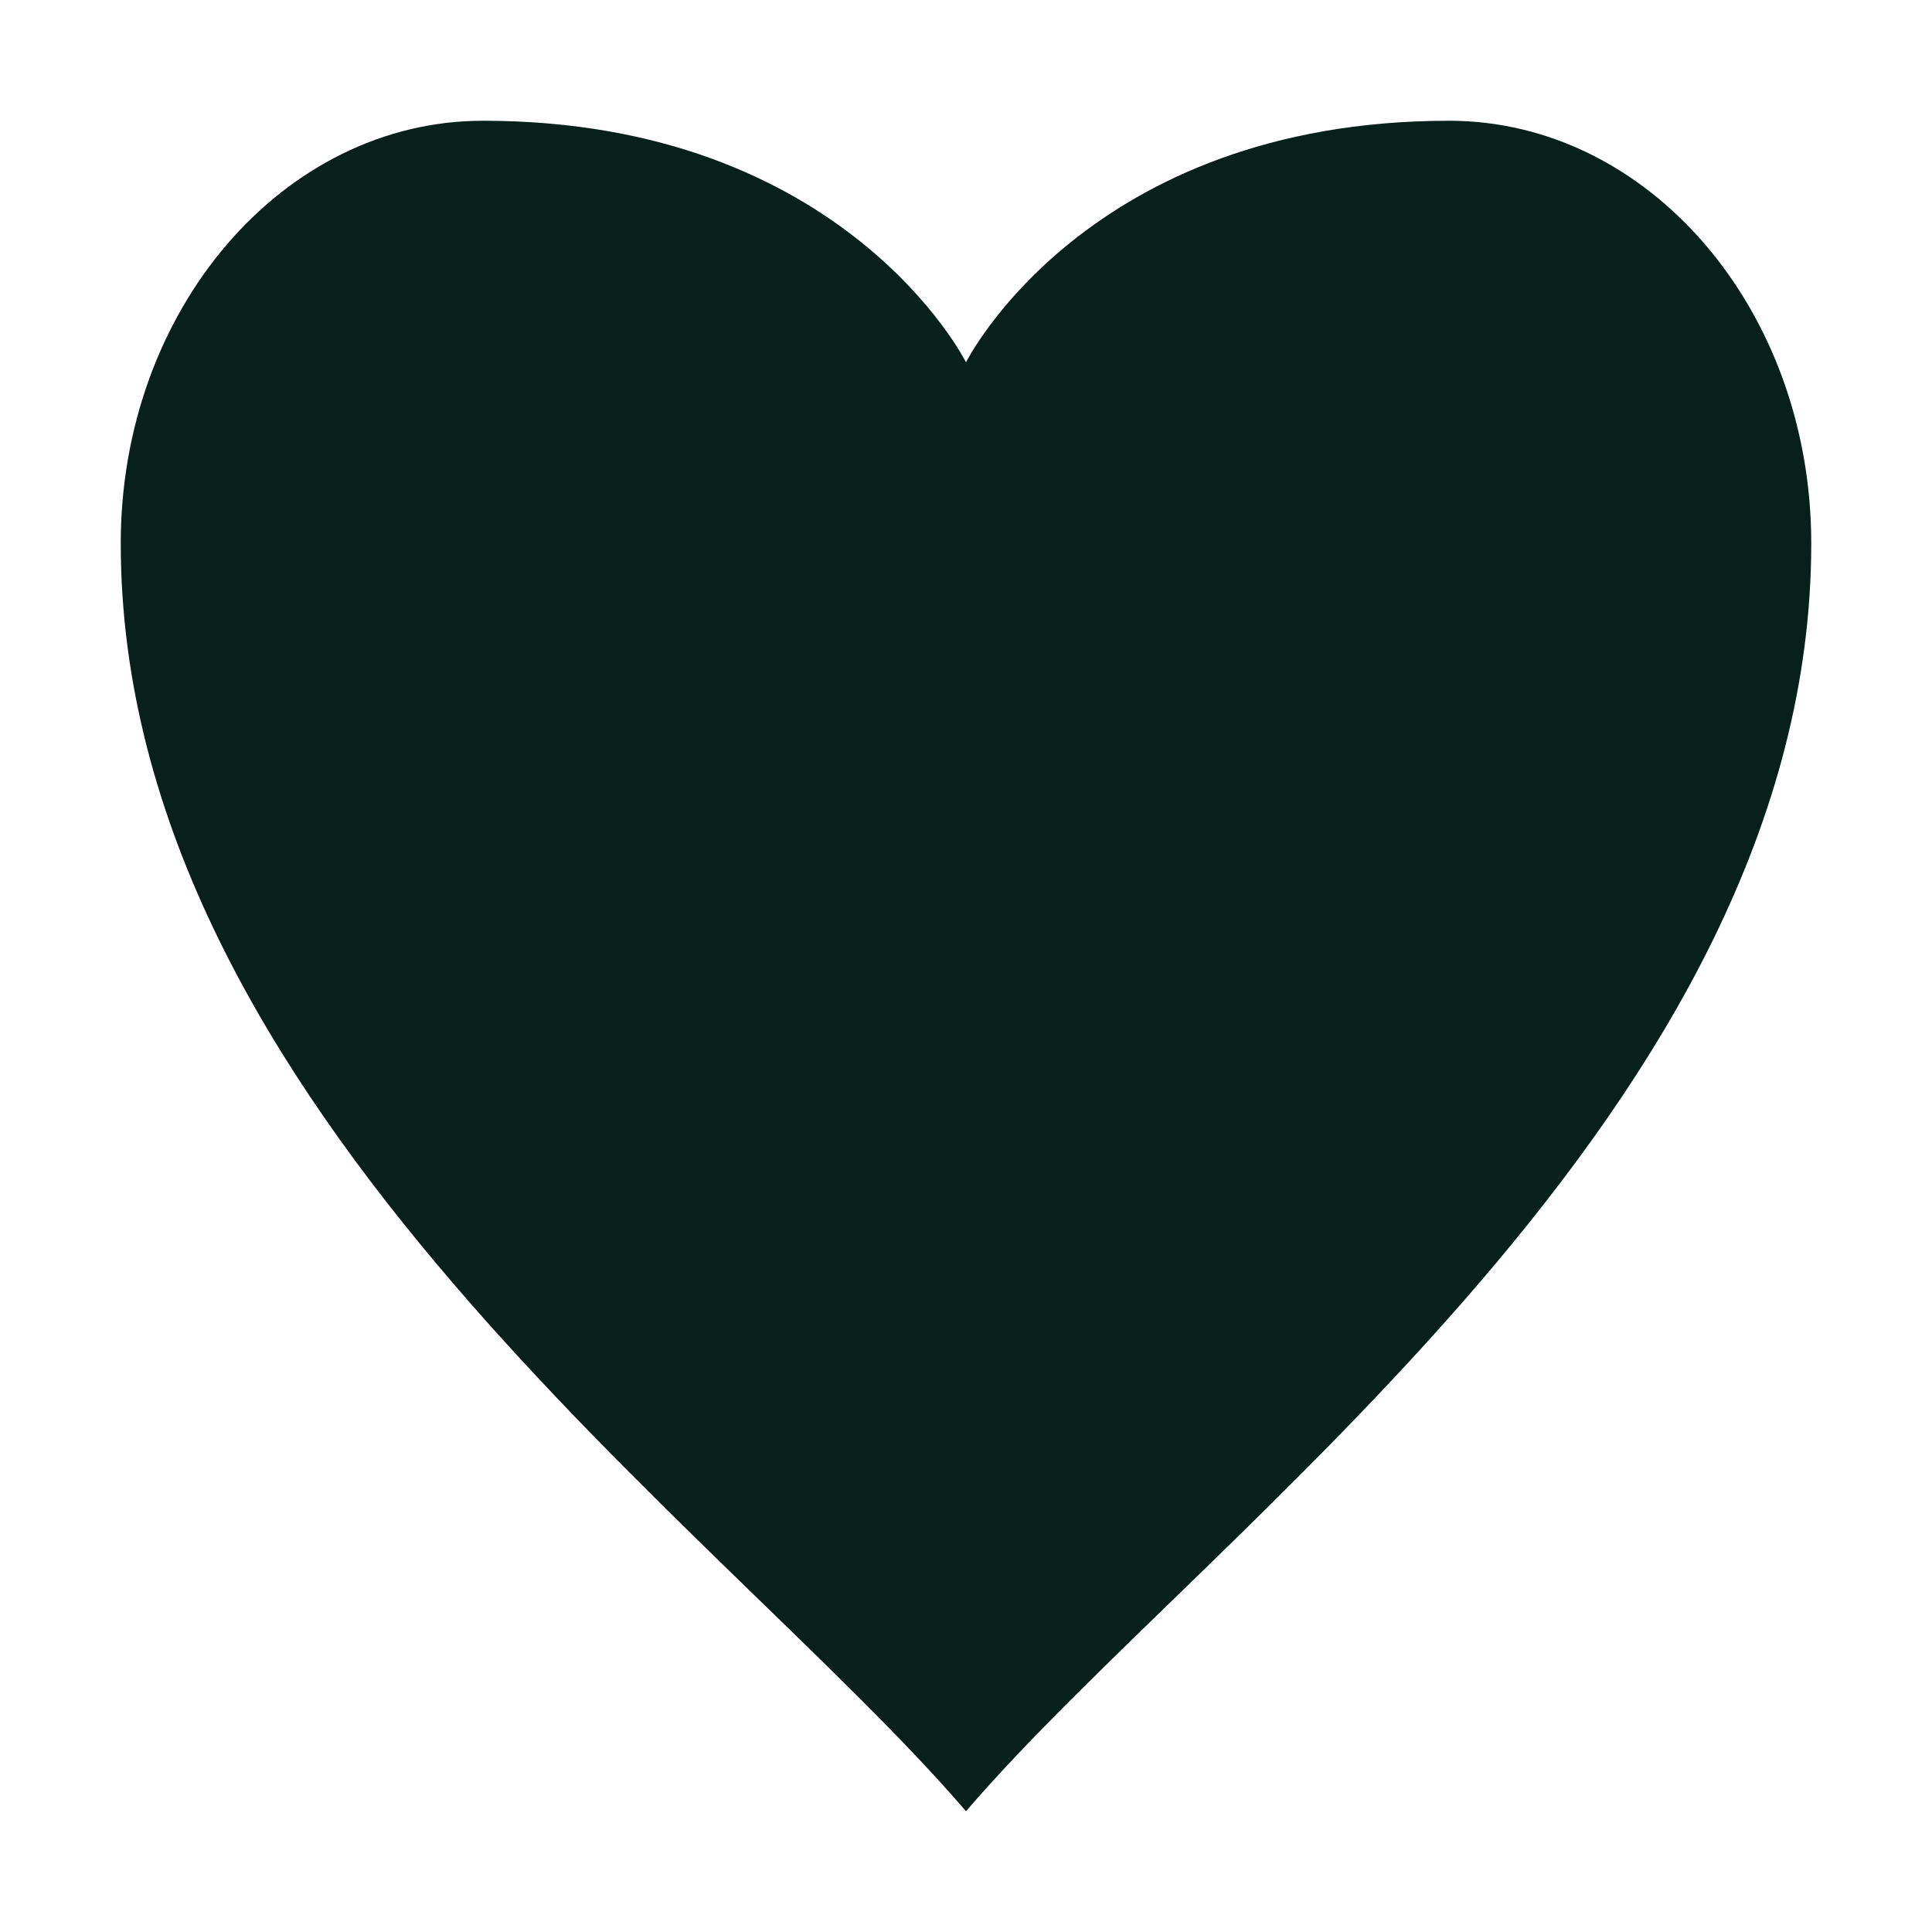 <svg xmlns="http://www.w3.org/2000/svg" width="16" height="16" viewBox="0 0 16 16">
 <defs>
  <style id="current-color-scheme" type="text/css">
   .ColorScheme-Text { color:#07201a; } .ColorScheme-Highlight { color:#4285f4; }
  </style>
 </defs>
 <path style="fill:currentColor" class="ColorScheme-Text" d="M 4 1 C 2.343 1 1 2.567 1 4.5 C 1 9.167 6 12.667 8 15 C 10 12.667 15 9.167 15 4.5 C 15 2.567 13.657 1 12 1 C 9 1 8 3 8 3 C 8 3 7 1 4 1 z"/>
</svg>
